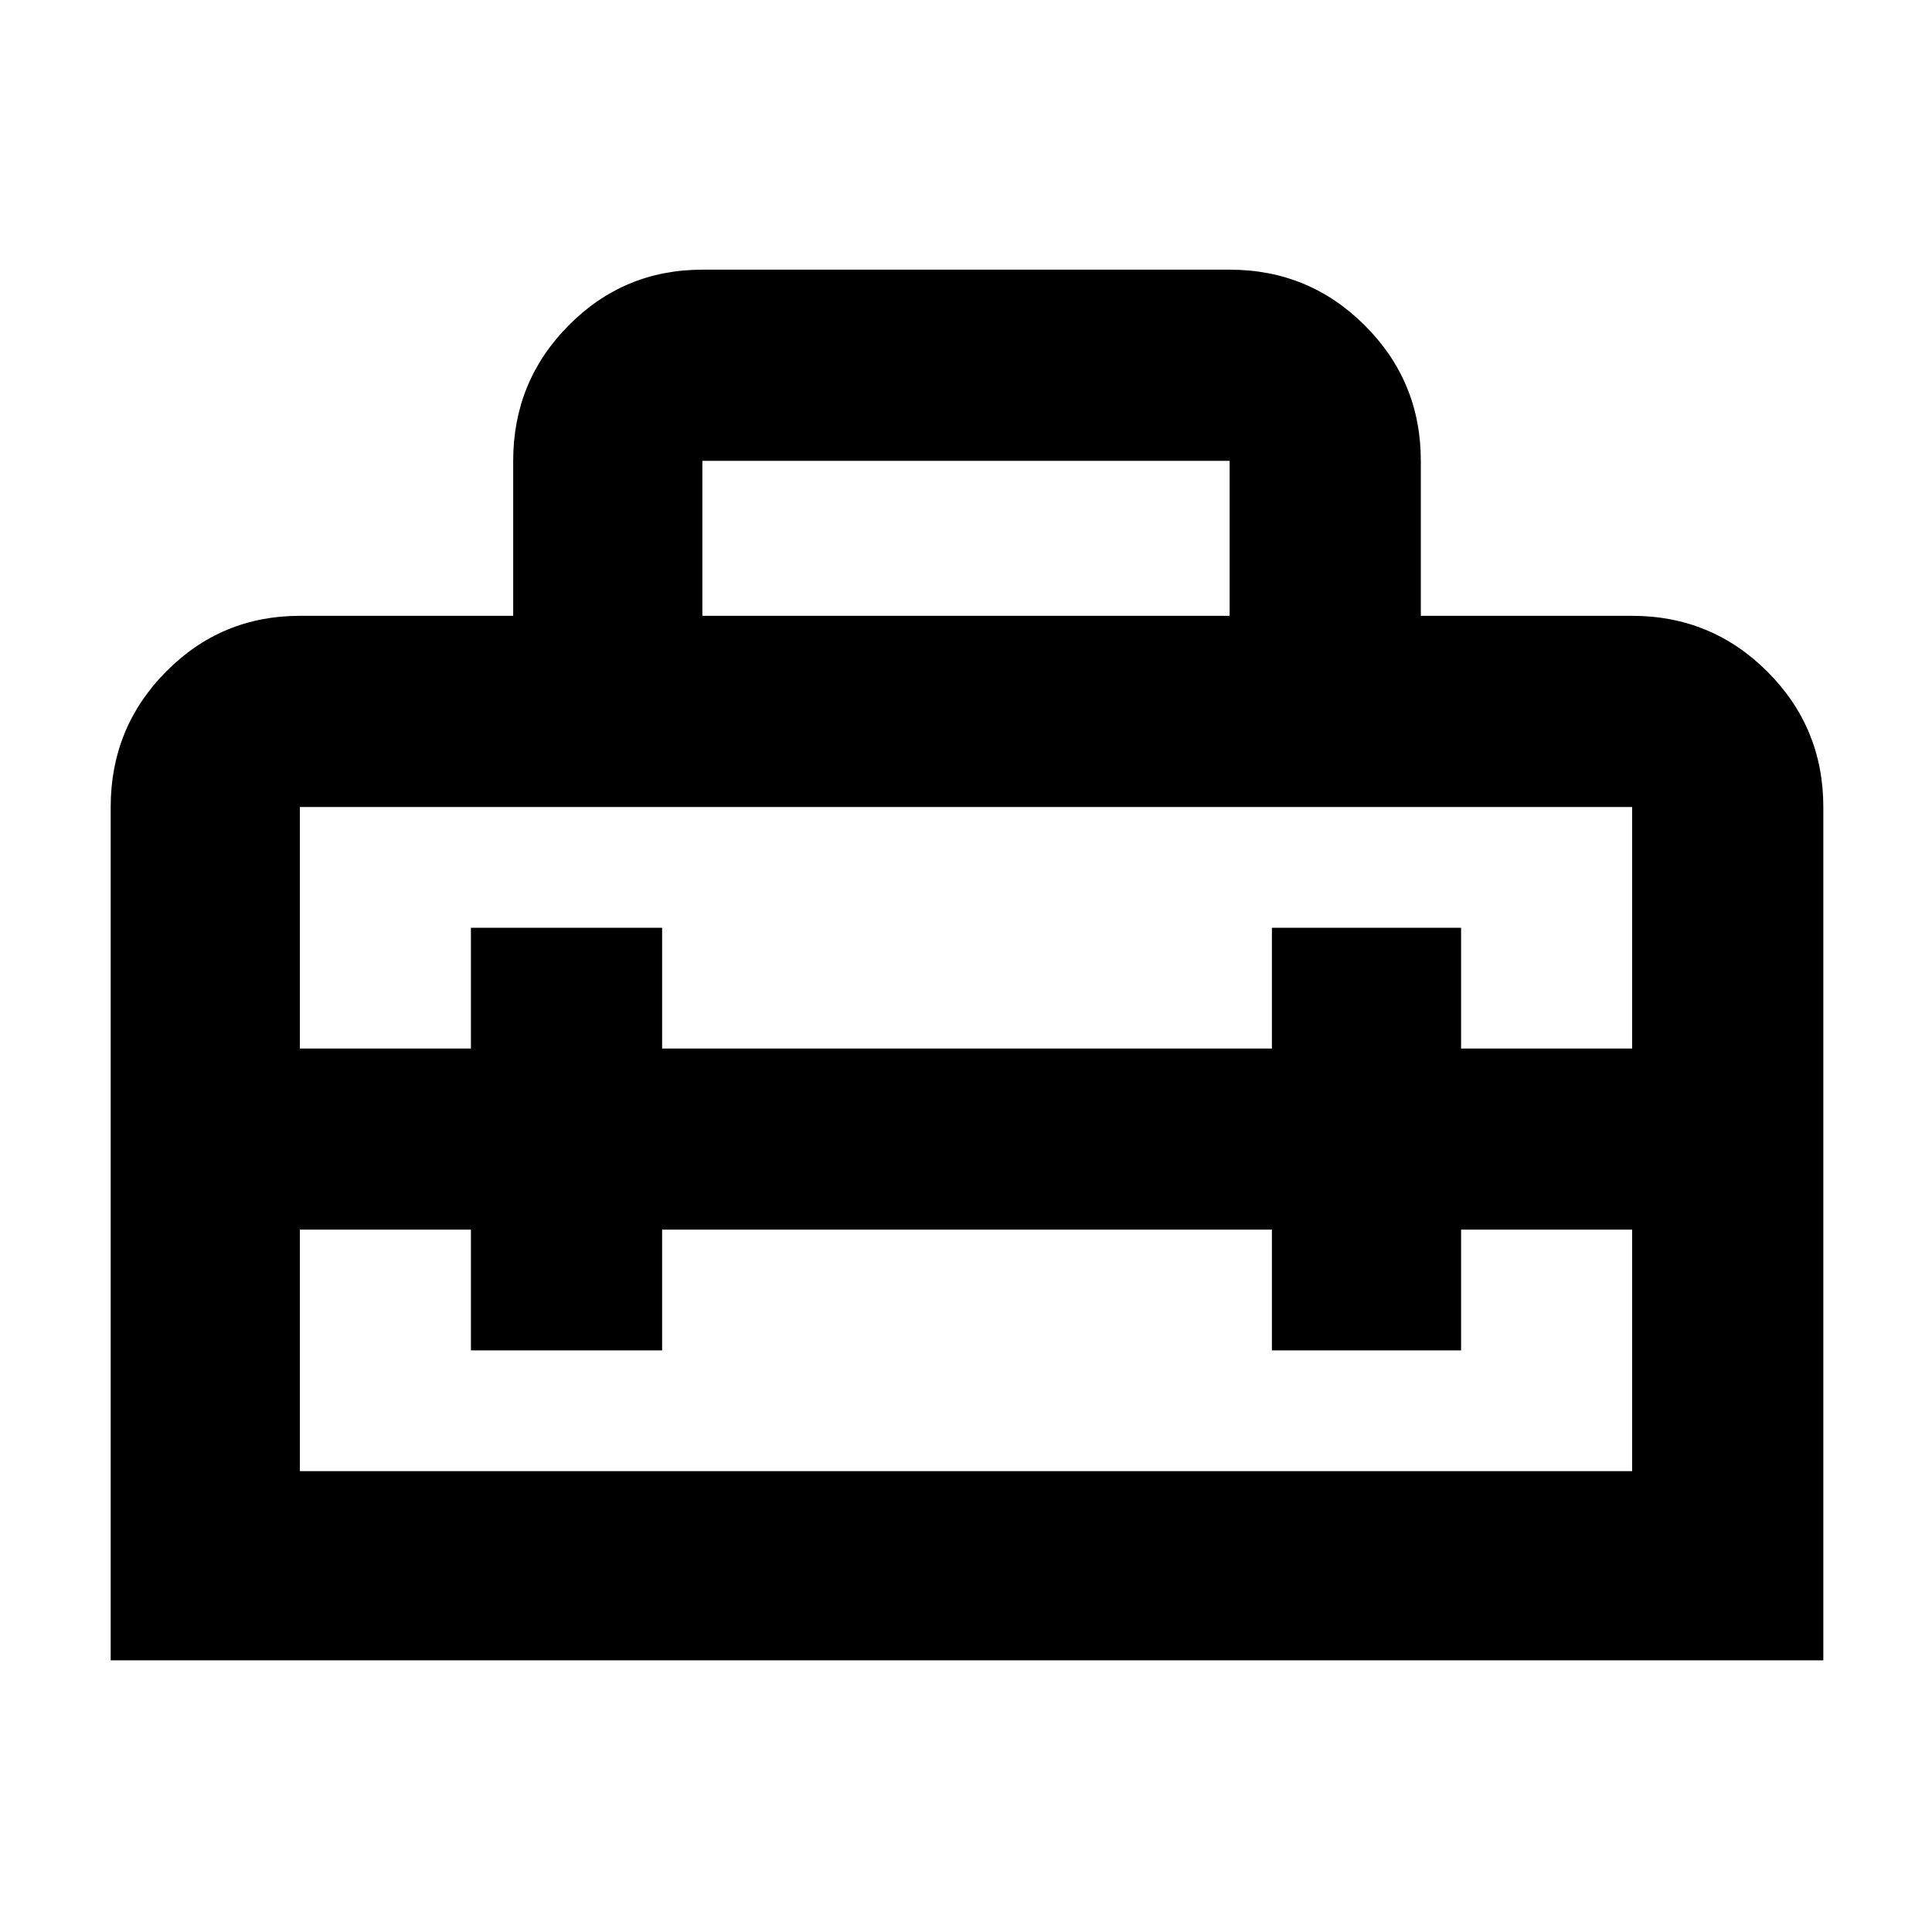 <svg xmlns="http://www.w3.org/2000/svg" width="48" height="48" viewBox="0 -960 960 960"><path d="M480-394ZM55-135v-424q0-39.46 27.47-67.23Q109.95-654 149-654h106v-77q0-39.46 27.48-67.23Q309.95-826 349-826h262q39.46 0 67.23 27.77Q706-770.46 706-731v77h105q39.46 0 67.23 27.77Q906-598.46 906-559v424H55Zm274-214v60h-95v-60h-85v120h662v-120h-85v60h-94v-60H329ZM149-559v120h85v-60h95v60h303v-60h94v60h85v-120H149Zm200-95h262v-77H349v77Z"/></svg>